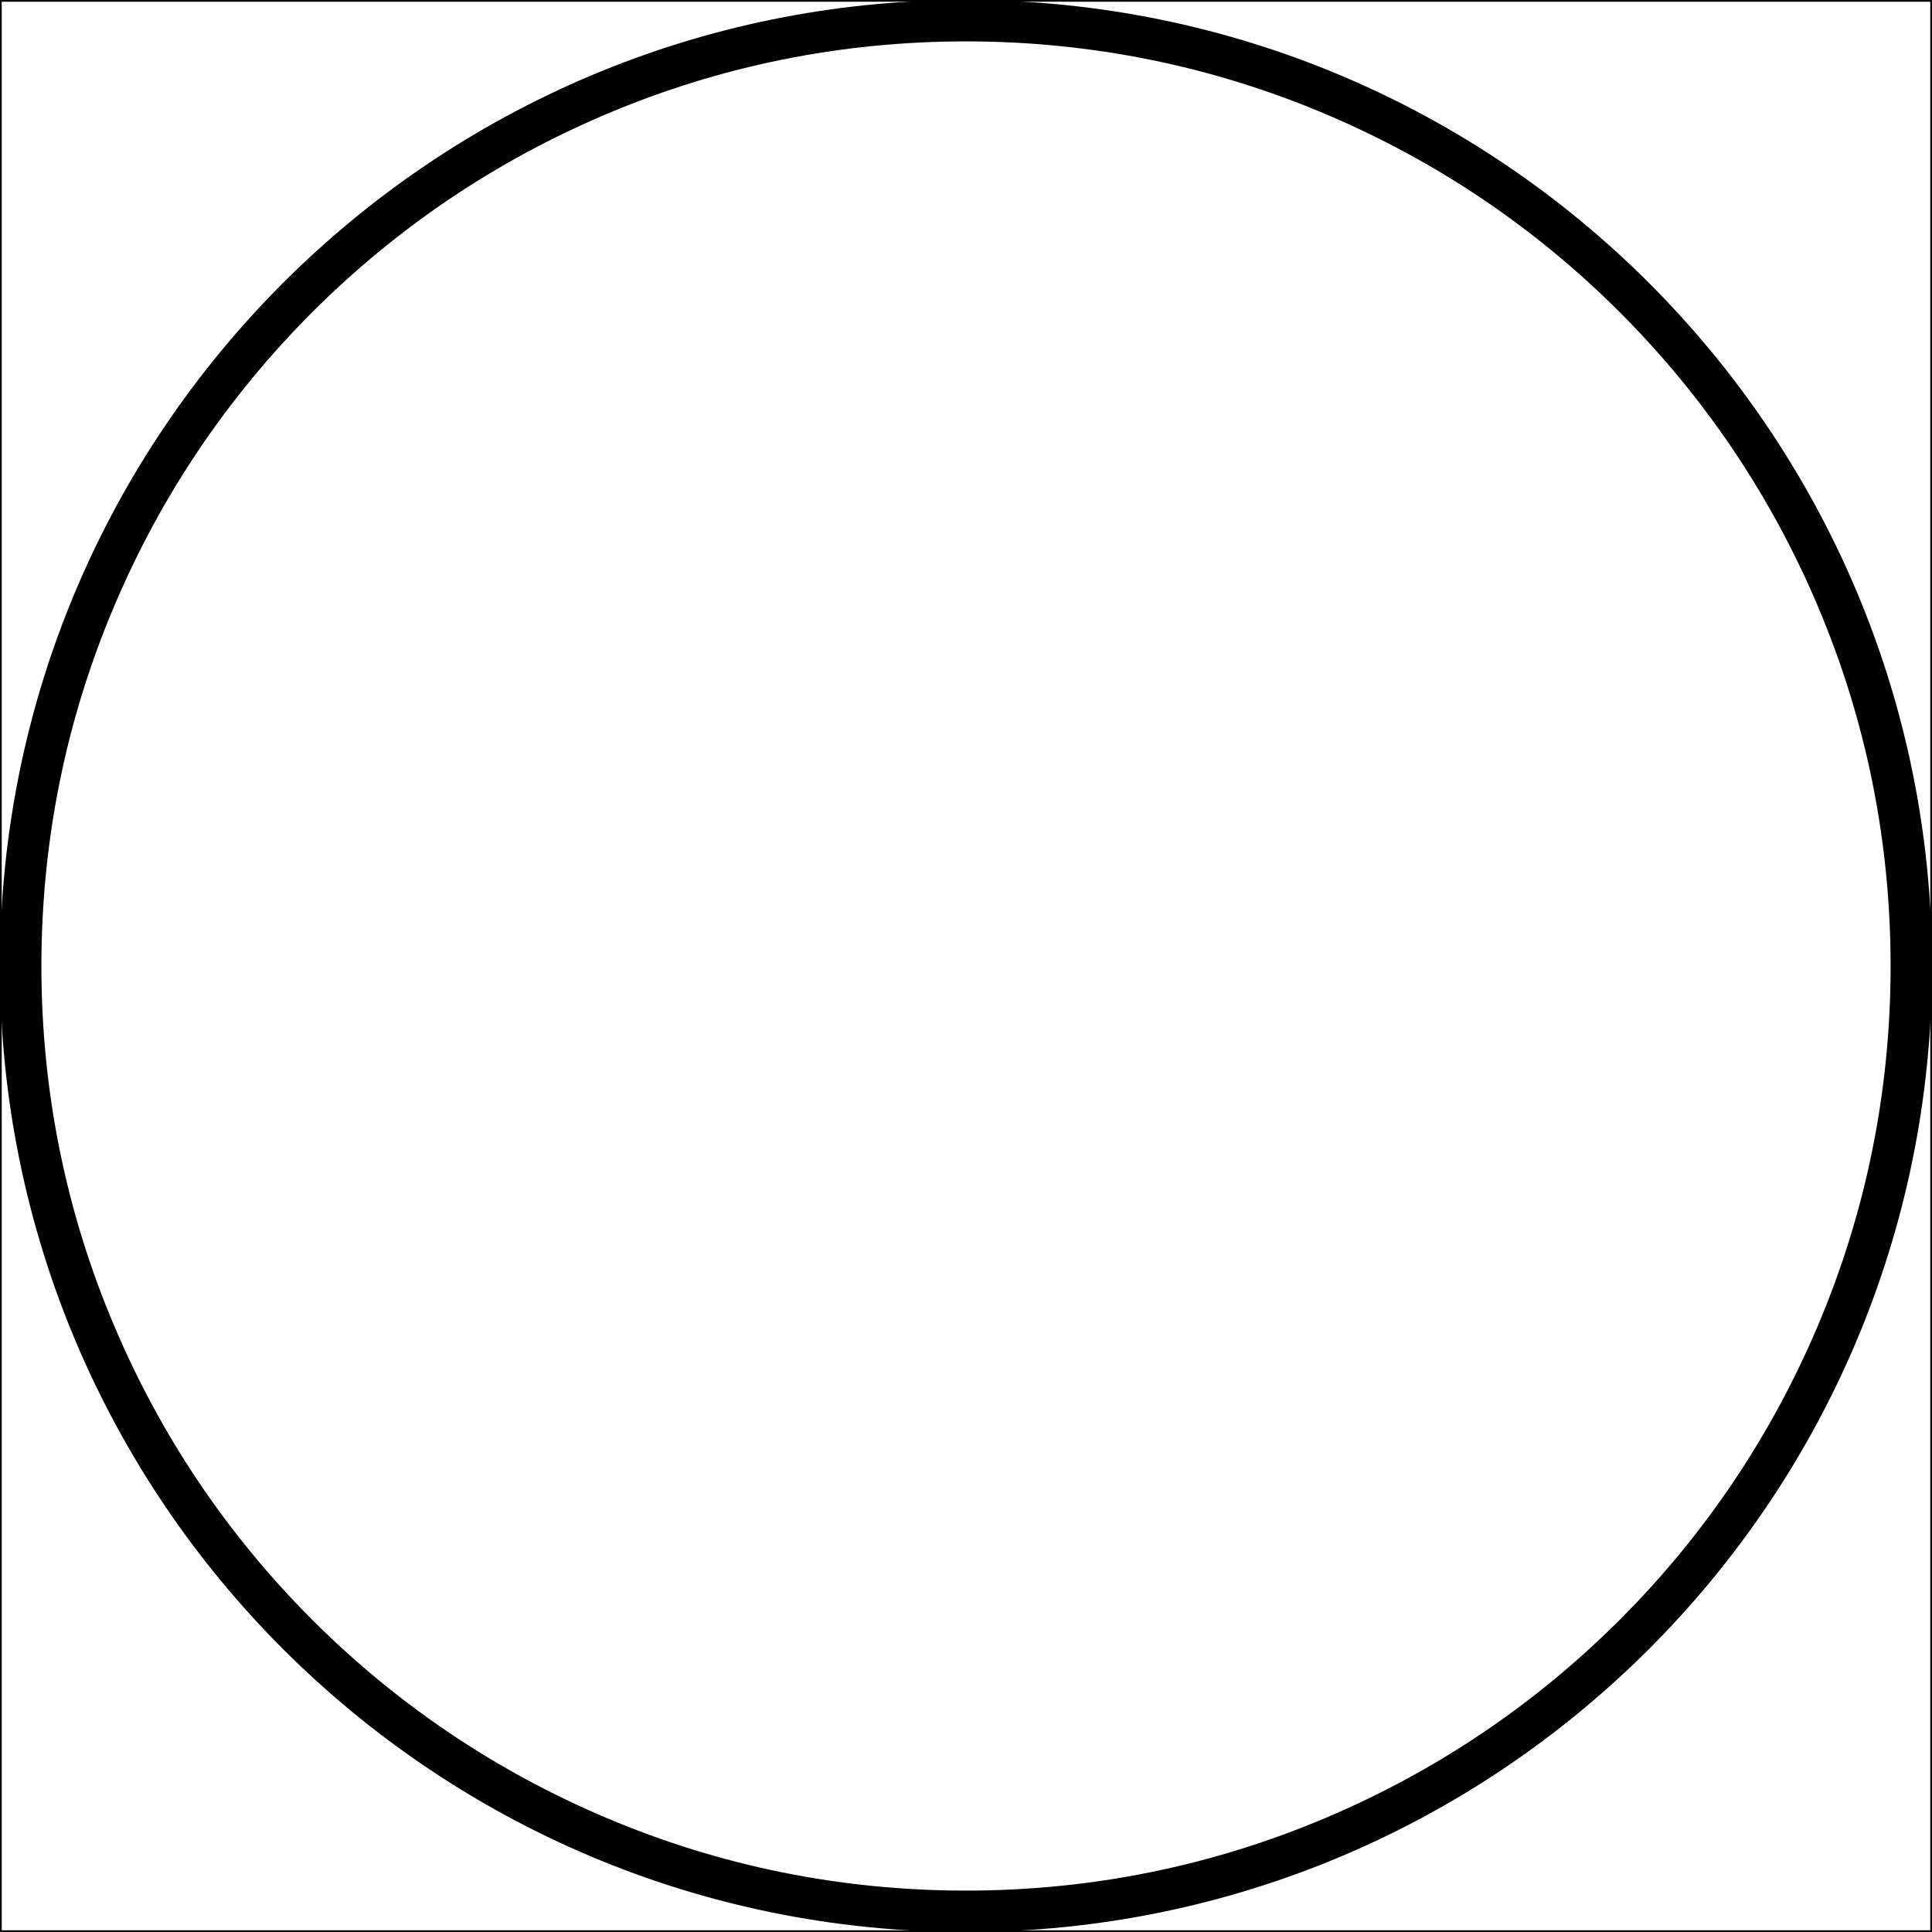 <?xml version="1.0" encoding="utf-8"?>
<!-- Generator: Adobe Illustrator 19.0.0, SVG Export Plug-In . SVG Version: 6.00 Build 0)  -->
<svg version="1.1" id="Layer_1" xmlns="http://www.w3.org/2000/svg" xmlns:xlink="http://www.w3.org/1999/xlink" x="0px" y="0px"
	 viewBox="0 0 560 560" style="enable-background:new 0 0 560 560;" xml:space="preserve">
<style type="text/css">
	.st0{fill:none;stroke:#000000;stroke-miterlimit:10;}
</style>
<rect id="XMLID_1_" class="st0" width="560" height="560"/>
<g id="XMLID_2_">
	<path id="XMLID_15_" d="M280,12c36.2,0,71.3,7.1,104.3,21.1c31.9,13.5,60.6,32.8,85.2,57.4c24.6,24.6,43.9,53.3,57.4,85.2
		c14,33,21.1,68.1,21.1,104.3s-7.1,71.3-21.1,104.3c-13.5,31.9-32.8,60.6-57.4,85.2c-24.6,24.6-53.3,43.9-85.2,57.4
		c-33,14-68.1,21.1-104.3,21.1s-71.3-7.1-104.3-21.1c-31.9-13.5-60.6-32.8-85.2-57.4c-24.6-24.6-43.9-53.3-57.4-85.2
		C19.1,351.3,12,316.2,12,280s7.1-71.3,21.1-104.3c13.5-31.9,32.8-60.6,57.4-85.2s53.3-43.9,85.2-57.4C208.7,19.1,243.8,12,280,12
		 M280,0C125.4,0,0,125.4,0,280s125.4,280,280,280s280-125.4,280-280S434.6,0,280,0L280,0z"/>
</g>
</svg>
